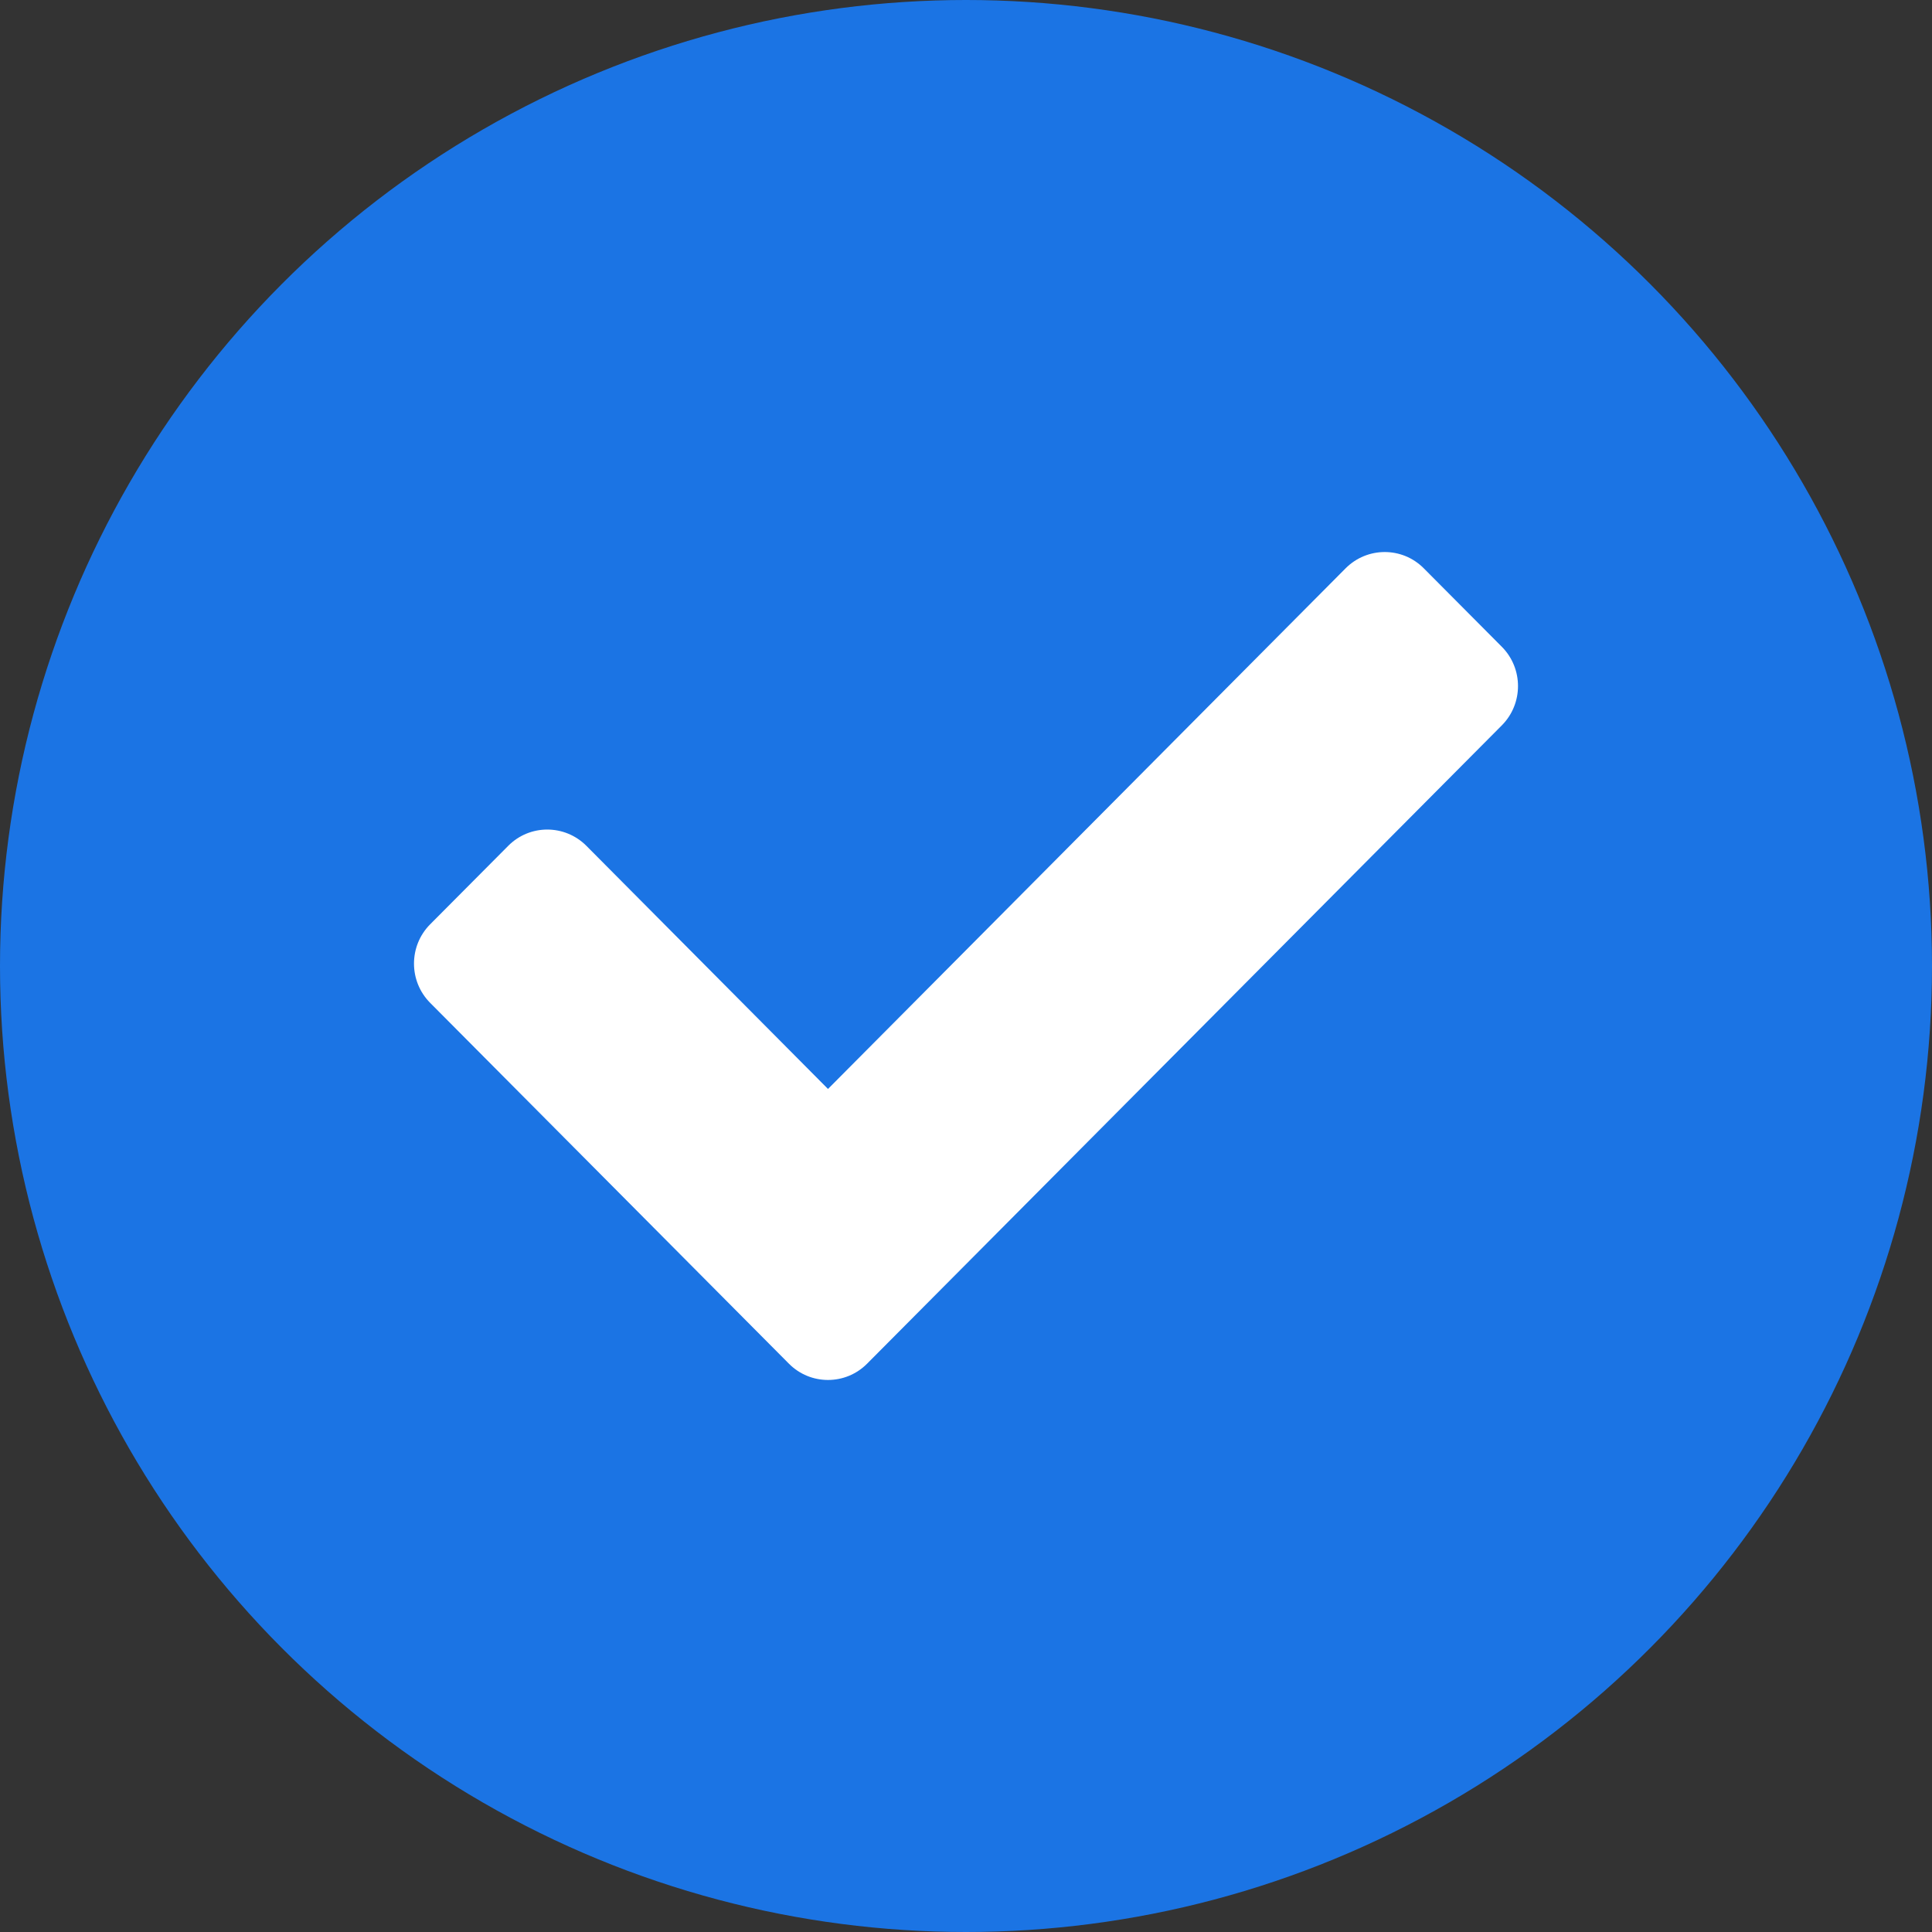 <svg width="14" height="14" viewBox="0 0 14 14" fill="none" xmlns="http://www.w3.org/2000/svg">
<rect x="0" y="0" width="14" height="14" fill="#333333" stroke="none"/>
<circle cx="7" cy="7" r="7" fill="#1B74E4"/>
<path d="M5.717 9.882L3.117 7.267C2.961 7.11 2.961 6.855 3.117 6.698L3.683 6.129C3.839 5.972 4.092 5.972 4.249 6.129L6 7.891L9.751 4.118C9.908 3.961 10.161 3.961 10.317 4.118L10.883 4.687C11.039 4.844 11.039 5.099 10.883 5.256L6.283 9.882C6.127 10.039 5.873 10.039 5.717 9.882Z" fill="white"/>
</svg>
